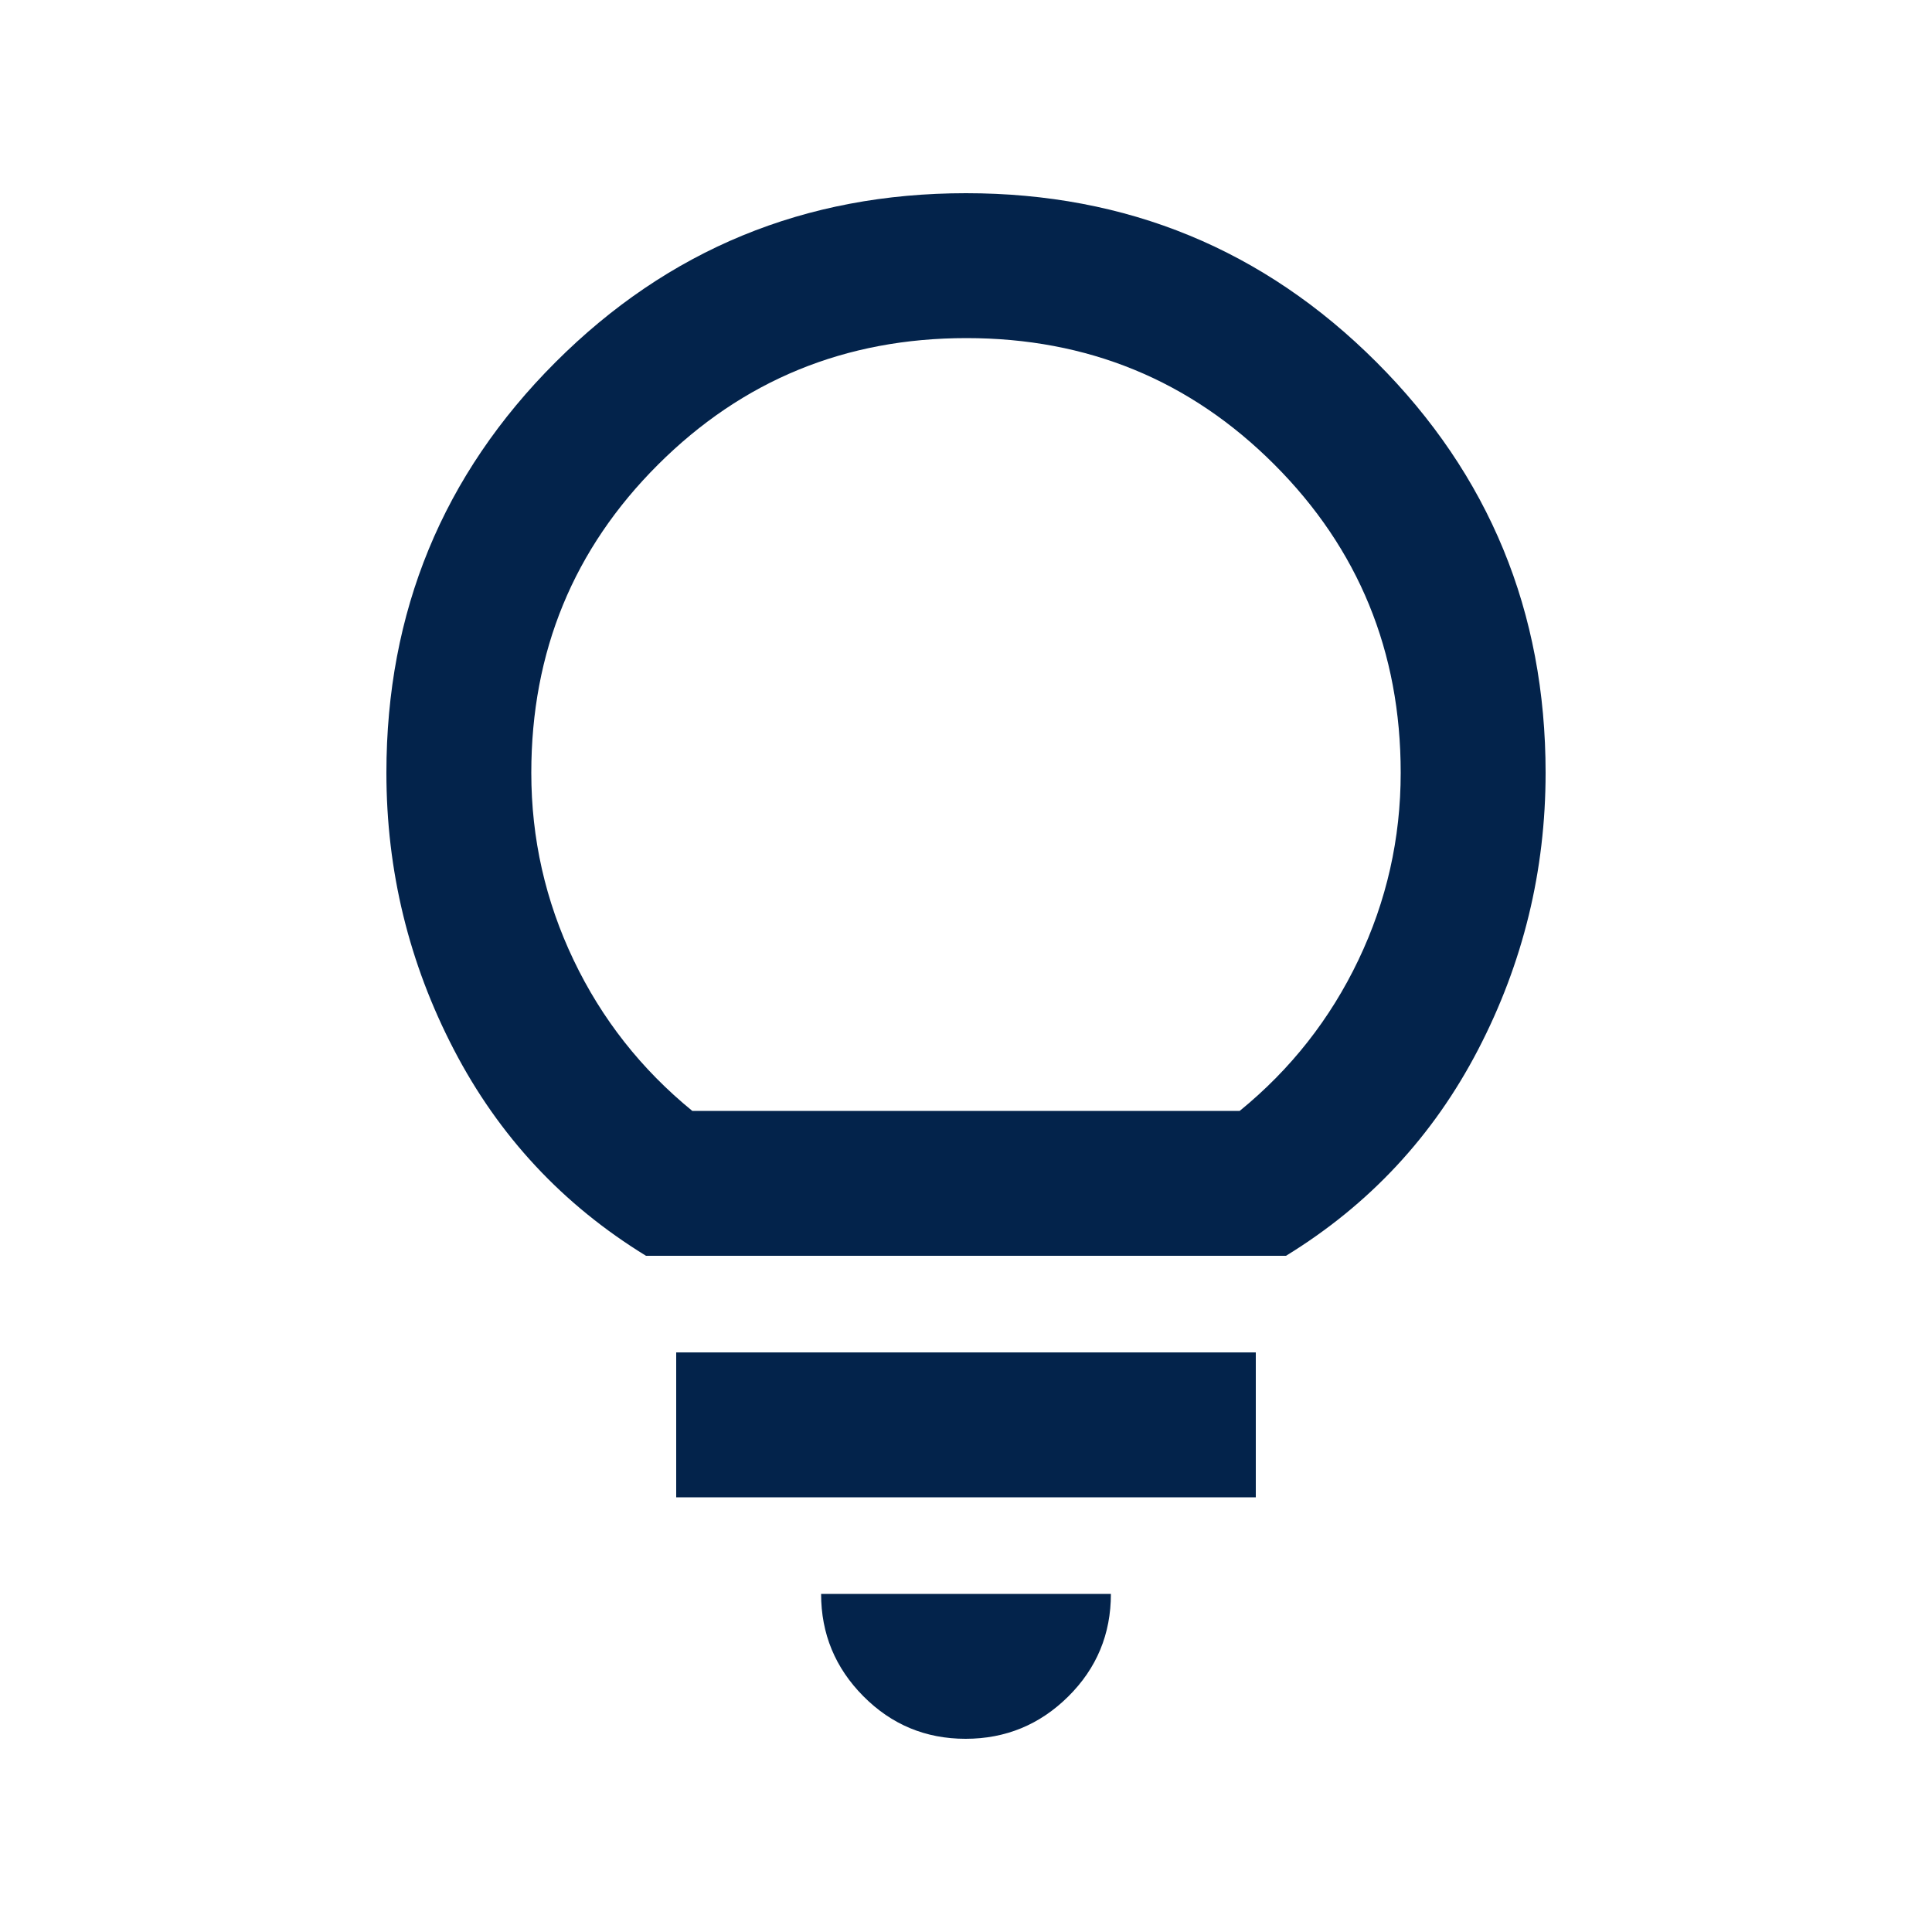 <svg xmlns="http://www.w3.org/2000/svg" height="20px" viewBox="0 -960 960 960" width="20px" fill="#03234b"><path d="M479.79-96Q450-96 429-117.15T408-168h144q0 30-21.21 51t-51 21ZM336-216v-72h288v72H336Zm-15-120q-62-38-95.5-102.5T192-576q0-120 84-204t204-84q120 0 204 84t84 204q0 73-33.5 137.5T639-336H321Zm23-72h272q38-31 59-75t21-93q0-90.33-62.77-153.16-62.77-62.84-153-62.84Q390-792 327-729.16 264-666.33 264-576q0 49 21 93t59 75Zm136 0Z"/></svg>